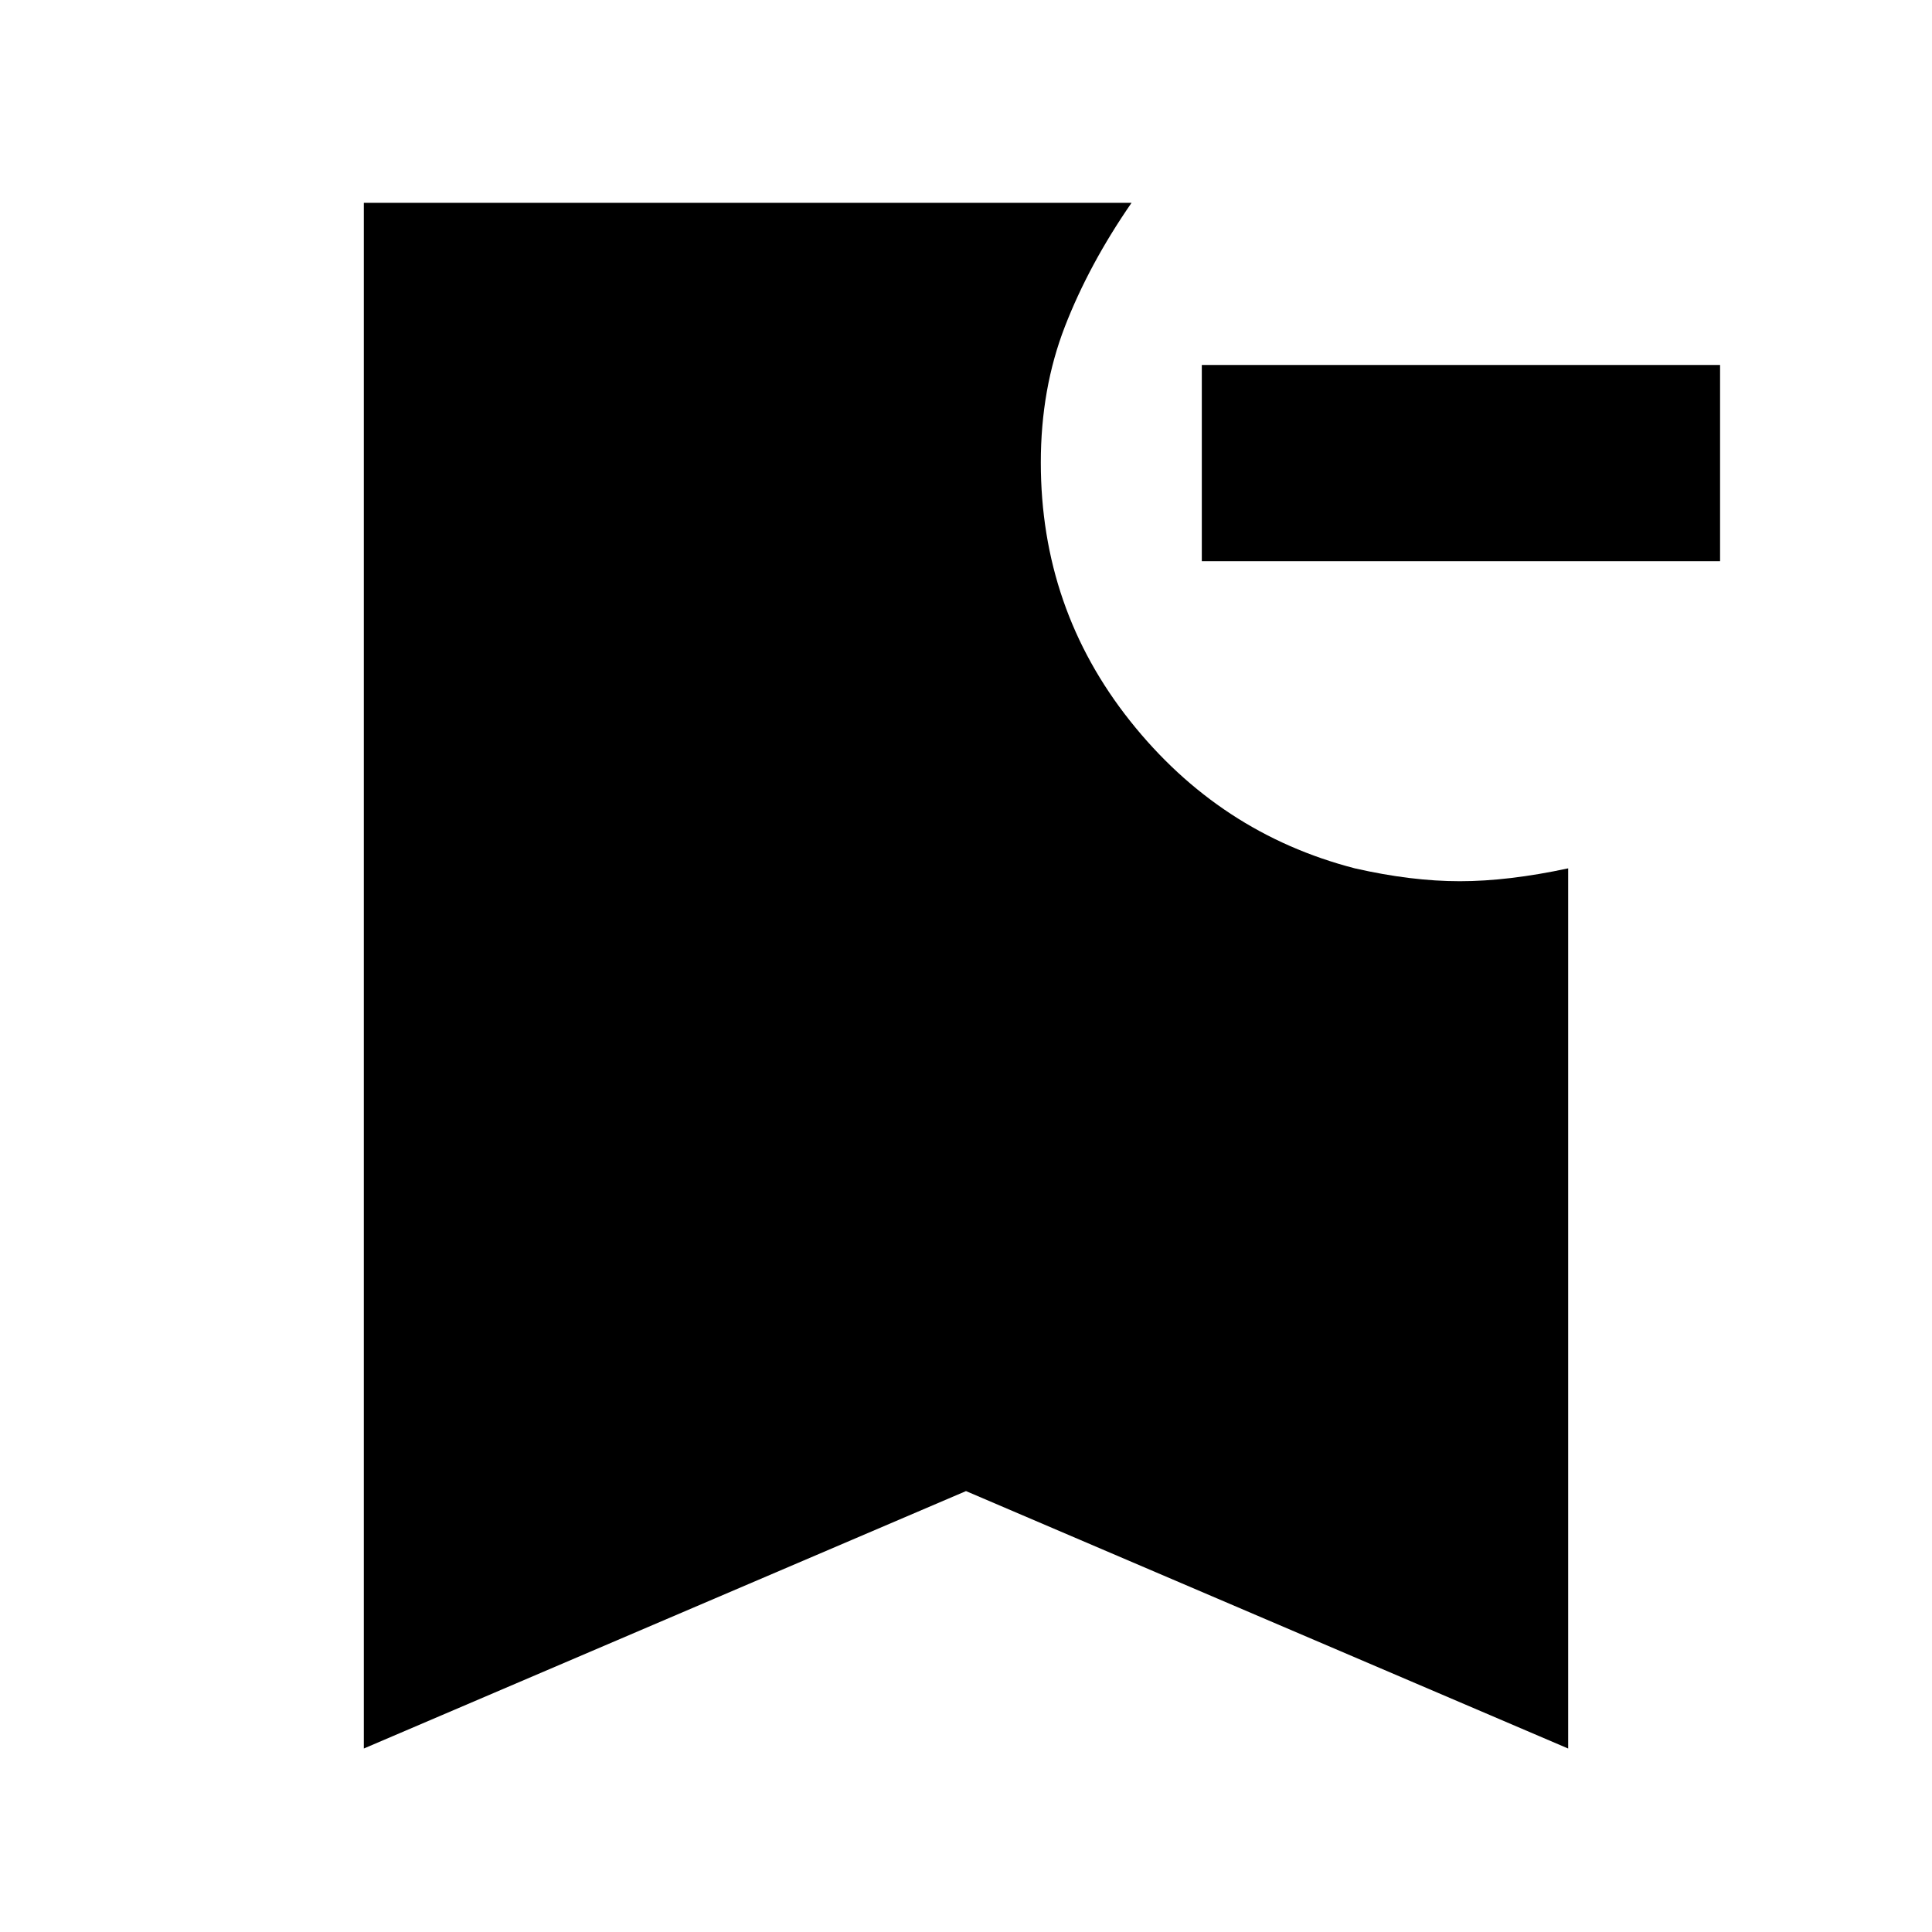 <svg xmlns="http://www.w3.org/2000/svg" height="24" viewBox="0 -960 960 960" width="24"><path d="M854.696-681.13H597.174v-97.523h257.522v97.523ZM180.782-91.172v-768.046h381.479q-21.131 30.565-33.109 61.456-11.978 30.892-11.978 67.588 0 72.565 44.369 128.413 44.37 55.848 111.674 73.239 28.087 6.392 52.153 6.392 24.065 0 53.848-6.392v437.35L480-219.086 180.782-91.172Z"/></svg>